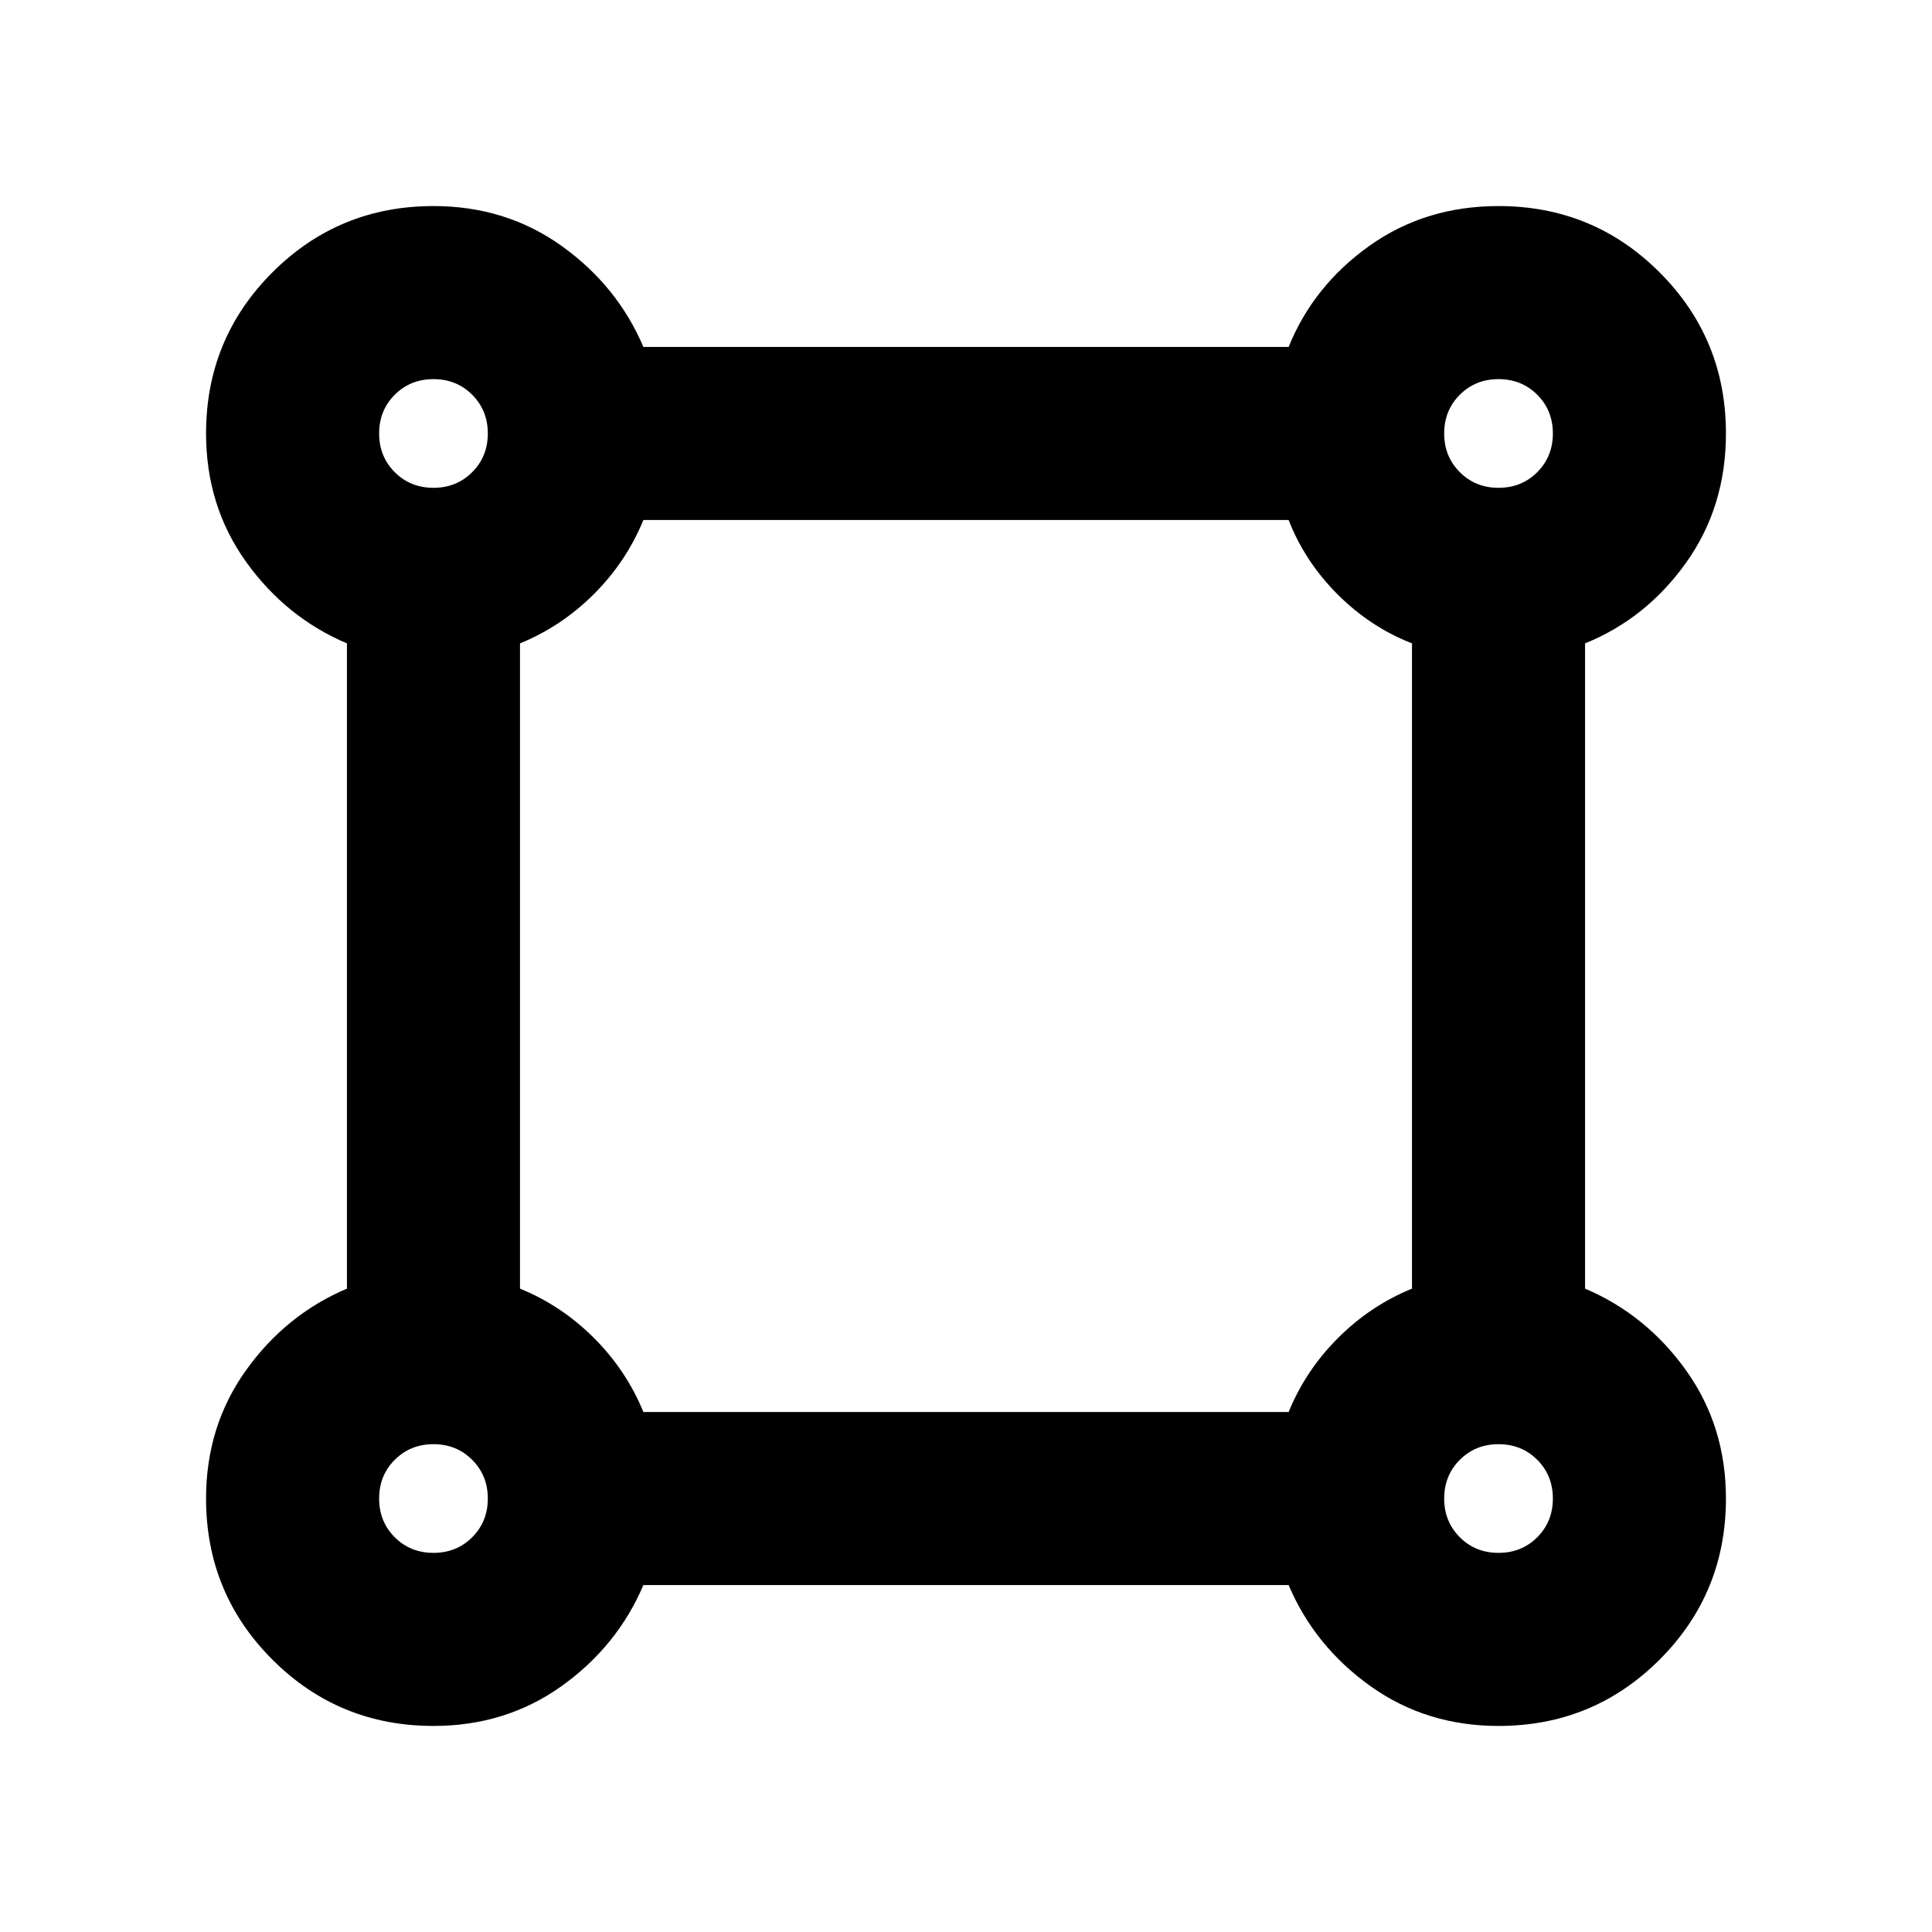 <svg xmlns="http://www.w3.org/2000/svg" height="24" viewBox="0 -960 960 960" width="24"><path d="M215.39-102.39q-47.09 0-80.04-32.96-32.96-32.95-32.96-80.04 0-35.95 19.8-63.66 19.81-27.72 50.2-40.64v-320.62q-30.39-12.92-50.2-40.63-19.8-27.72-19.8-63.67 0-47.09 32.96-80.04 32.95-32.96 80.04-32.96 35.95 0 63.66 19.8 27.72 19.81 40.64 50.2h320.62q12.31-30.39 40.09-50.2 27.78-19.8 64.21-19.8 47.09 0 80.04 32.96 32.96 32.95 32.96 80.04 0 36.43-19.8 64.21-19.81 27.78-50.2 40.09v320.62q30.39 12.92 50.2 40.64 19.8 27.71 19.8 63.66 0 47.09-32.96 80.04-32.95 32.96-80.04 32.96-35.95 0-63.67-19.8-27.71-19.81-40.63-50.2H319.69q-12.92 30.39-40.64 50.2-27.71 19.8-63.66 19.8Zm0-615.22q11.47 0 19.23-7.77 7.77-7.76 7.77-19.23 0-11.48-7.77-19.24-7.76-7.76-19.23-7.76-11.48 0-19.24 7.76-7.76 7.76-7.76 19.24 0 11.47 7.76 19.23 7.76 7.77 19.24 7.77Zm529.22 0q11.48 0 19.24-7.77 7.76-7.76 7.76-19.23 0-11.48-7.76-19.24-7.76-7.76-19.24-7.76-11.47 0-19.23 7.76-7.77 7.76-7.77 19.24 0 11.47 7.77 19.23 7.76 7.77 19.23 7.77ZM319.69-258.39h320.62q8.46-20.69 24.54-36.76 16.07-16.08 36.76-24.54v-320.62q-20.69-8.07-36.96-24.34t-24.34-36.96H319.69q-8.46 20.69-24.54 36.76-16.07 16.08-36.76 24.54v320.62q20.69 8.46 36.76 24.54 16.08 16.07 24.54 36.76Zm424.92 70q11.48 0 19.24-7.76 7.76-7.76 7.76-19.24 0-11.47-7.76-19.23-7.76-7.77-19.24-7.77-11.47 0-19.23 7.77-7.77 7.76-7.77 19.23 0 11.48 7.77 19.24 7.76 7.76 19.23 7.76Zm-529.22 0q11.47 0 19.23-7.76 7.77-7.76 7.77-19.24 0-11.47-7.77-19.23-7.76-7.77-19.23-7.77-11.48 0-19.24 7.77-7.76 7.76-7.76 19.23 0 11.48 7.76 19.24 7.76 7.76 19.24 7.76Zm0-556.22Zm529.22 0Zm0 529.22Zm-529.22 0Z"/></svg>